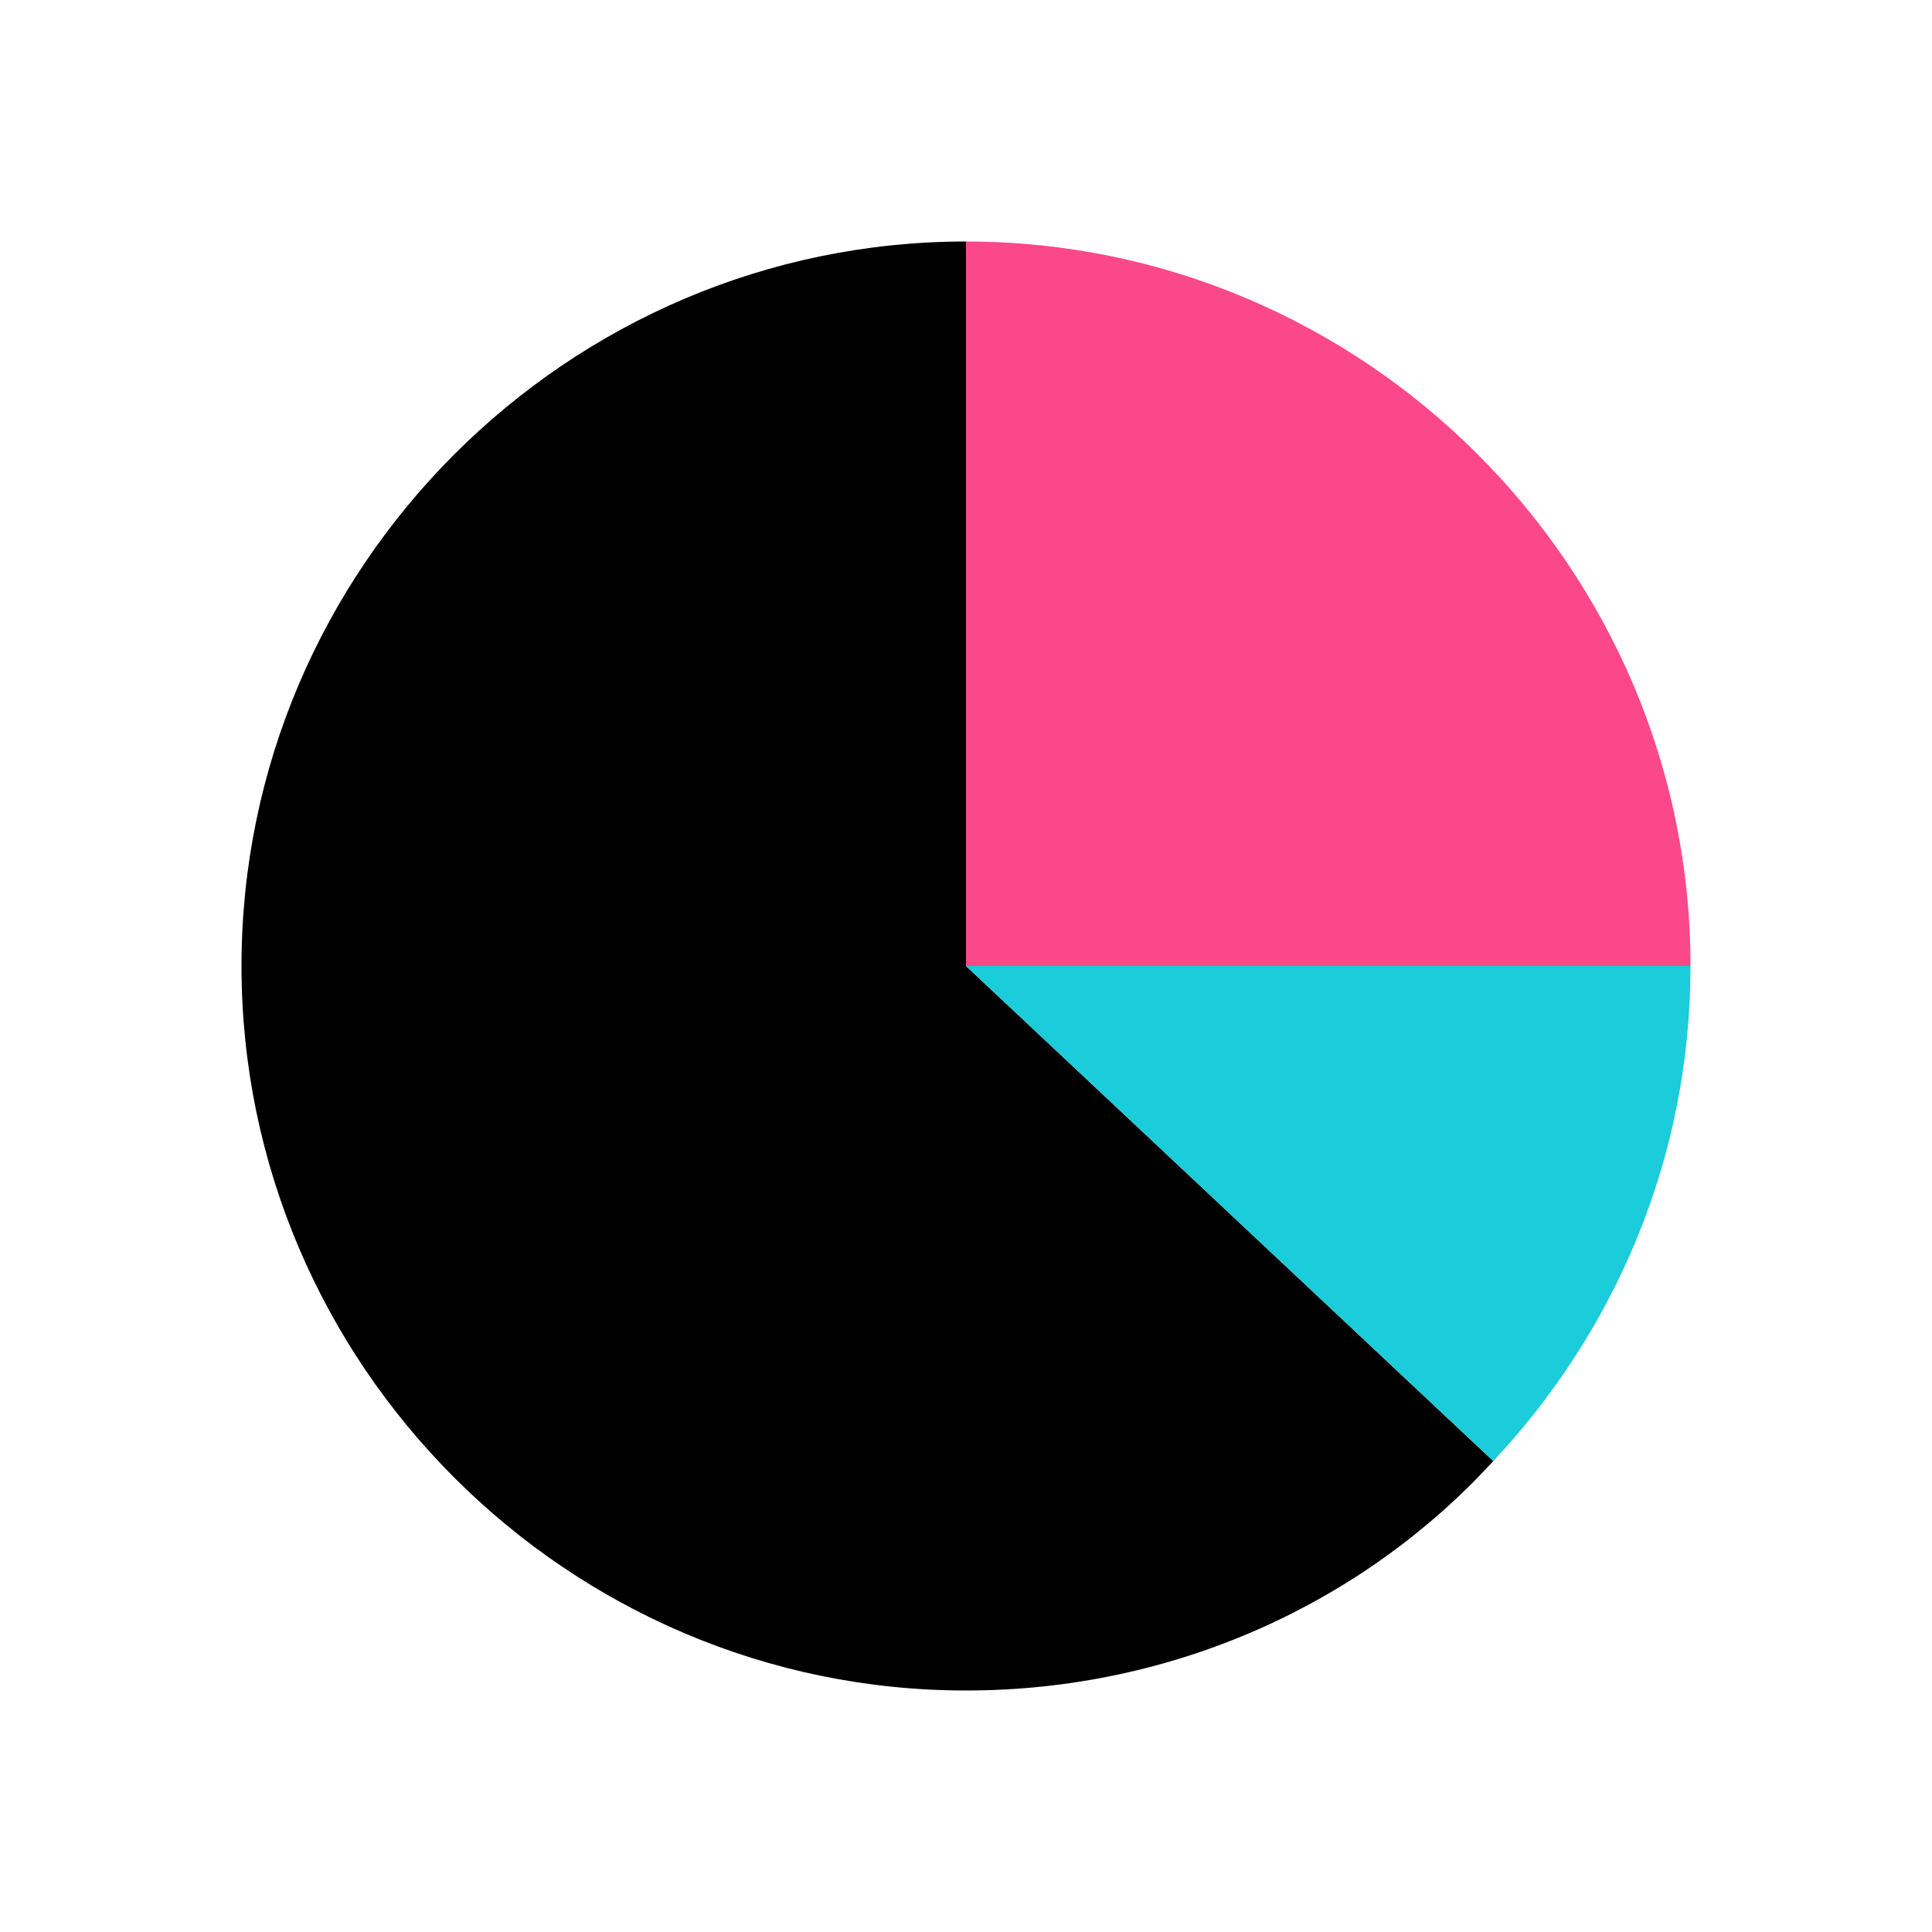 <svg xmlns="http://www.w3.org/2000/svg" width="1em" height="1em" viewBox="0 0 48 48">
  <path fill="currentColor" d="M24 6C14.1 6 6 14.1 6 24s8.1 18 18 18c5.2 0 9.9-2.2 13.1-5.7L24 24z"/>
  <path fill="#fb488b" d="M42 24c0-9.9-8.1-18-18-18v18z"/>
  <path fill="#1bccda" d="m24 24l13.1 12.3c3-3.2 4.9-7.5 4.9-12.3z"/>
</svg>
